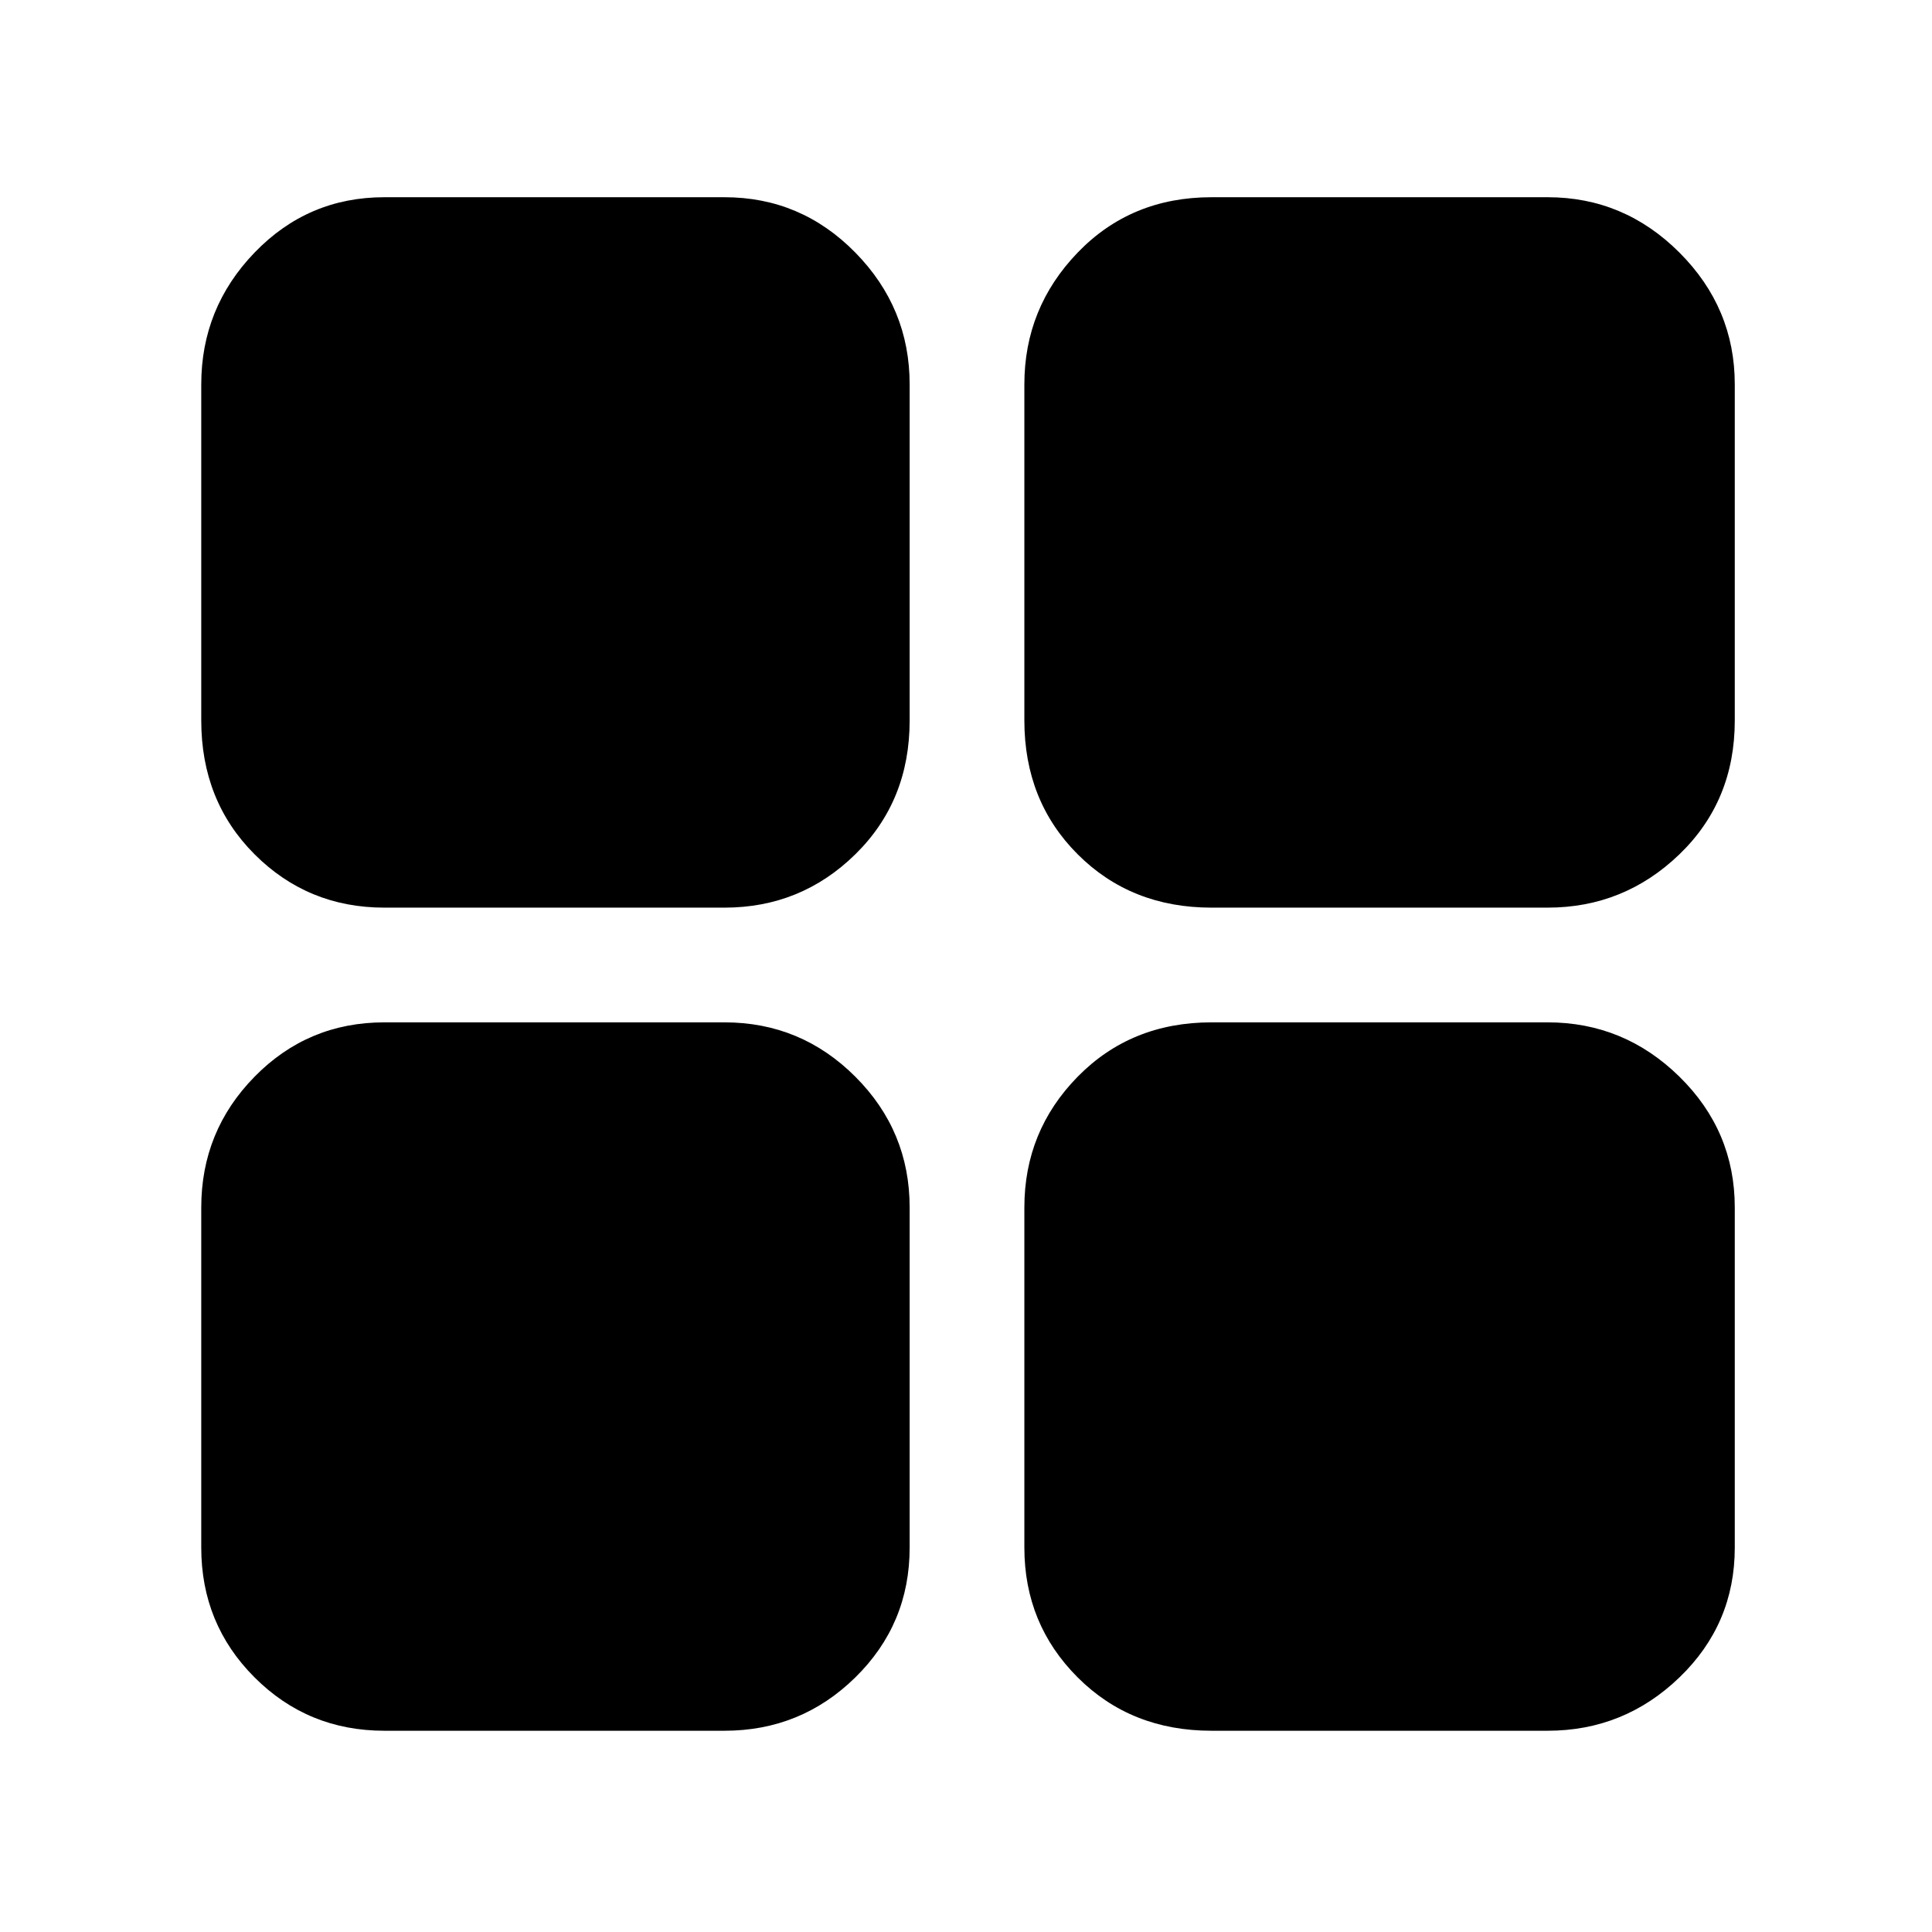 <svg xmlns="http://www.w3.org/2000/svg" height="48" width="48"><path d="M30.1 22.55q-2 0-3.325-1.325Q25.45 19.9 25.45 17.9V9.55q0-1.9 1.325-3.275T30.1 4.9h8.35q1.9 0 3.275 1.375T43.1 9.55v8.35q0 2-1.375 3.325-1.375 1.325-3.275 1.325Zm-7.5-4.65q0 2-1.35 3.325Q19.9 22.55 18 22.55H9.55q-1.9 0-3.225-1.325Q5 19.9 5 17.9V9.55q0-1.9 1.325-3.275T9.55 4.9H18q1.9 0 3.25 1.375T22.6 9.55ZM25.45 30q0-1.9 1.325-3.25T30.1 25.4h8.35q1.9 0 3.275 1.35T43.1 30v8.45q0 1.9-1.375 3.225Q40.35 43 38.45 43H30.1q-2 0-3.325-1.325-1.325-1.325-1.325-3.225ZM18 25.4q1.9 0 3.25 1.35T22.6 30v8.45q0 1.9-1.35 3.225Q19.9 43 18 43H9.55q-1.9 0-3.225-1.325Q5 40.35 5 38.45V30q0-1.9 1.325-3.25T9.55 25.4Z"/></svg>